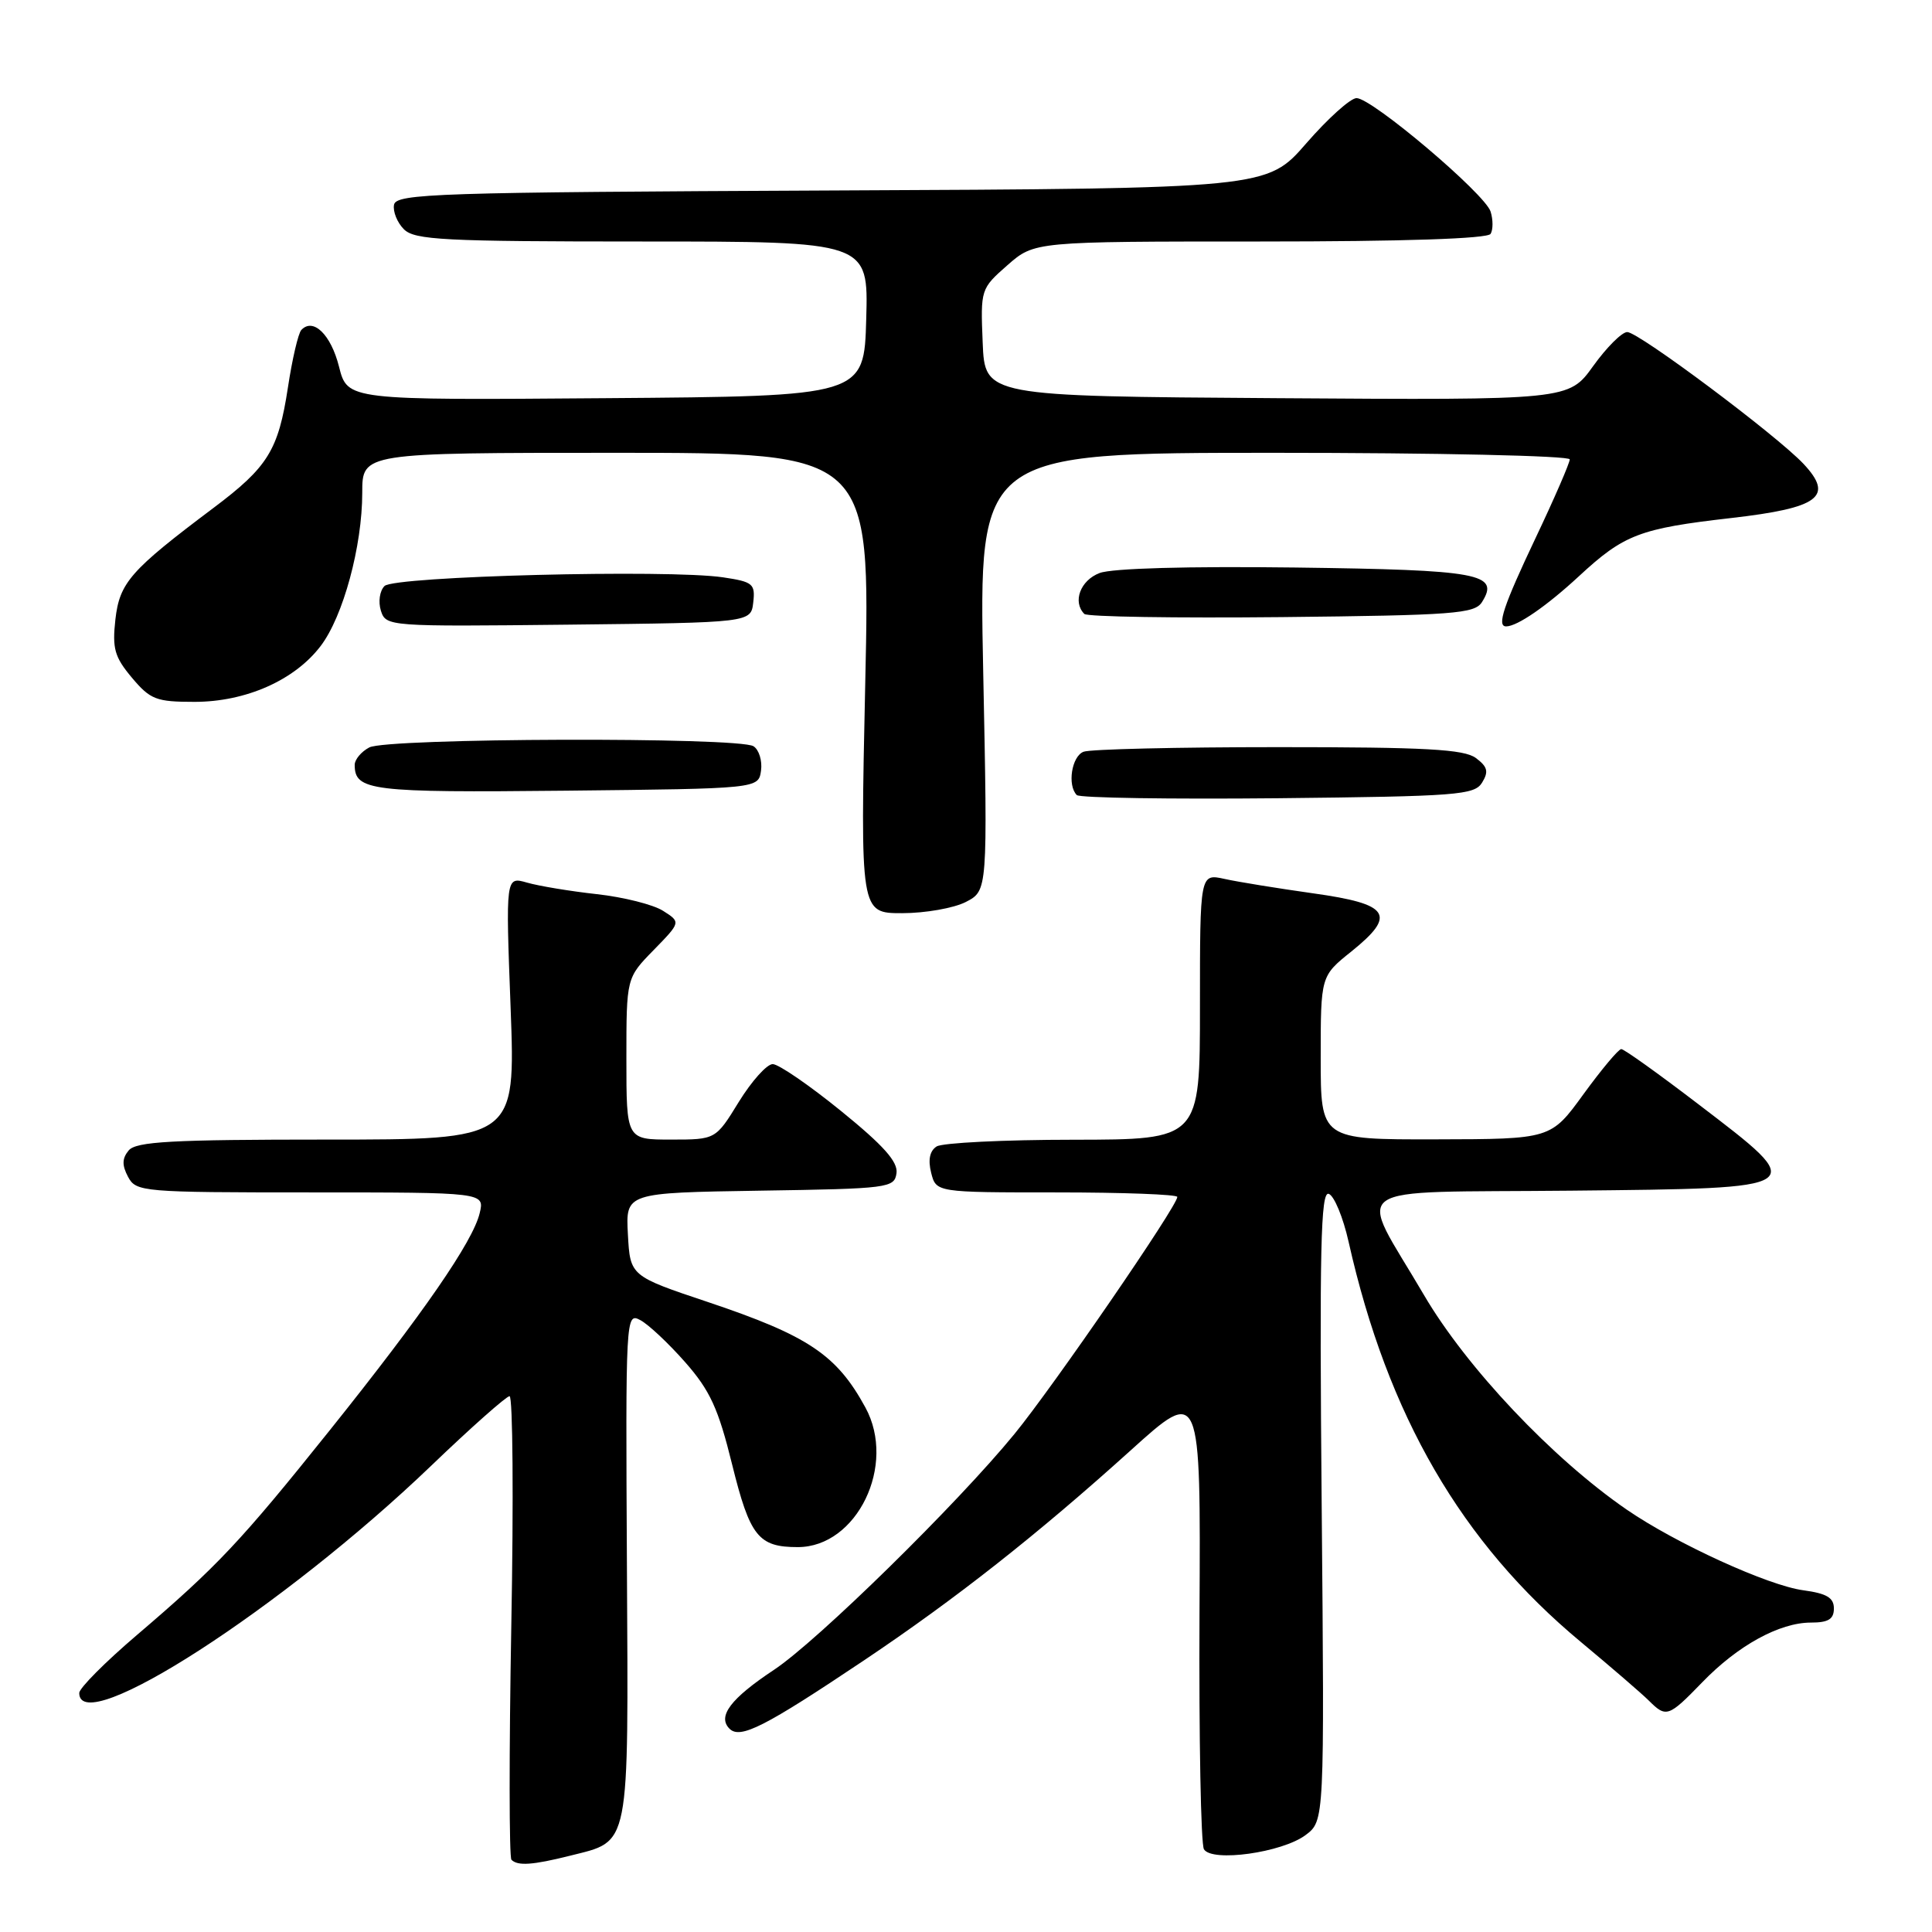 <?xml version="1.0" encoding="UTF-8" standalone="no"?>
<!DOCTYPE svg PUBLIC "-//W3C//DTD SVG 1.1//EN" "http://www.w3.org/Graphics/SVG/1.1/DTD/svg11.dtd" >
<svg xmlns="http://www.w3.org/2000/svg" xmlns:xlink="http://www.w3.org/1999/xlink" version="1.1" viewBox="0 0 256 256">
 <g >
 <path fill="currentColor"
d=" M 75.50 245.90 C 83.57 243.86 83.27 245.40 83.07 207.47 C 82.89 174.42 82.92 173.89 84.84 174.92 C 85.92 175.49 88.59 178.00 90.79 180.50 C 94.08 184.24 95.18 186.62 97.01 194.05 C 99.37 203.59 100.49 205.00 105.71 205.00 C 113.56 205.00 118.83 194.12 114.67 186.50 C 110.87 179.52 107.09 176.99 93.87 172.55 C 83.50 169.08 83.50 169.08 83.20 163.56 C 82.90 158.05 82.90 158.05 100.70 157.77 C 117.76 157.51 118.51 157.41 118.79 155.46 C 119.01 153.95 117.07 151.78 111.44 147.21 C 107.23 143.79 103.16 141.00 102.39 141.00 C 101.61 141.00 99.60 143.25 97.90 146.00 C 94.83 151.00 94.83 151.00 88.91 151.00 C 83.00 151.00 83.00 151.00 83.00 140.29 C 83.00 129.58 83.00 129.58 86.61 125.89 C 90.22 122.19 90.22 122.19 87.86 120.69 C 86.56 119.86 82.61 118.87 79.08 118.48 C 75.55 118.09 71.39 117.40 69.83 116.95 C 67.00 116.14 67.00 116.14 67.66 133.57 C 68.31 151.00 68.31 151.00 43.28 151.00 C 22.74 151.00 18.03 151.26 17.05 152.44 C 16.17 153.50 16.15 154.40 16.97 155.94 C 18.03 157.93 18.86 158.00 41.14 158.00 C 64.22 158.00 64.22 158.00 63.56 160.75 C 62.67 164.50 56.11 174.01 43.71 189.50 C 31.87 204.29 28.80 207.55 18.14 216.65 C 13.94 220.23 10.50 223.69 10.50 224.33 C 10.50 230.48 37.49 213.05 57.10 194.25 C 62.40 189.16 67.10 185.00 67.52 185.00 C 67.95 185.00 68.06 198.70 67.75 215.43 C 67.45 232.17 67.46 246.12 67.77 246.43 C 68.60 247.27 70.59 247.13 75.50 245.90 Z  M 172.99 243.16 C 175.50 241.28 175.50 241.28 175.13 199.52 C 174.83 165.48 175.00 157.83 176.06 158.19 C 176.78 158.43 177.97 161.30 178.70 164.56 C 183.87 187.57 193.64 204.41 209.46 217.56 C 213.52 220.94 217.58 224.44 218.49 225.35 C 220.78 227.63 221.08 227.53 225.55 222.92 C 230.27 218.03 235.80 215.00 239.96 215.00 C 242.26 215.00 243.00 214.55 243.00 213.13 C 243.00 211.70 242.04 211.14 238.95 210.72 C 234.29 210.10 222.06 204.51 215.56 200.04 C 205.69 193.25 194.31 181.20 188.68 171.59 C 179.82 156.46 177.54 158.08 208.19 157.77 C 240.04 157.44 239.81 157.60 225.00 146.28 C 219.78 142.29 215.20 139.01 214.83 139.01 C 214.47 139.00 212.22 141.69 209.83 144.97 C 205.50 150.94 205.50 150.94 190.25 150.97 C 175.00 151.00 175.00 151.00 175.00 140.17 C 175.00 129.33 175.00 129.33 179.06 126.08 C 185.11 121.21 184.17 119.79 173.99 118.37 C 169.32 117.71 164.04 116.86 162.25 116.46 C 159.00 115.75 159.00 115.75 159.00 133.38 C 159.00 151.00 159.00 151.00 142.25 151.02 C 133.04 151.02 124.88 151.43 124.11 151.91 C 123.20 152.49 122.95 153.67 123.38 155.39 C 124.04 158.00 124.04 158.00 140.02 158.00 C 148.81 158.00 156.00 158.27 156.00 158.60 C 156.00 159.81 139.59 183.69 134.43 190.00 C 126.85 199.27 108.32 217.44 102.56 221.26 C 96.81 225.07 95.03 227.43 96.66 229.06 C 98.08 230.48 101.30 228.84 114.51 219.99 C 126.65 211.85 137.43 203.36 149.80 192.20 C 159.10 183.80 159.10 183.80 158.94 213.82 C 158.86 230.33 159.12 244.38 159.53 245.04 C 160.60 246.78 169.88 245.48 172.99 243.16 Z  M 127.99 119.51 C 130.87 118.01 130.87 118.01 130.28 89.01 C 129.69 60.00 129.69 60.00 168.84 60.00 C 190.38 60.00 208.00 60.39 208.00 60.87 C 208.00 61.34 205.98 66.01 203.50 71.23 C 199.21 80.28 198.30 83.00 199.57 83.00 C 201.04 83.00 204.93 80.32 209.22 76.35 C 215.19 70.82 217.25 70.03 229.40 68.64 C 241.07 67.30 243.05 65.81 238.97 61.46 C 235.40 57.67 217.13 44.00 215.62 44.00 C 214.91 44.00 212.88 46.03 211.10 48.51 C 207.86 53.02 207.86 53.02 169.18 52.76 C 130.50 52.50 130.50 52.50 130.21 45.39 C 129.92 38.34 129.95 38.25 133.49 35.14 C 137.07 32.00 137.07 32.00 166.98 32.00 C 186.01 32.00 197.11 31.63 197.51 30.99 C 197.85 30.44 197.85 29.10 197.51 28.03 C 196.76 25.67 181.80 13.00 179.75 13.00 C 178.95 13.00 175.95 15.70 173.09 18.99 C 167.88 24.98 167.88 24.98 110.20 25.24 C 57.83 25.48 52.50 25.65 52.21 27.13 C 52.04 28.02 52.63 29.49 53.52 30.38 C 54.94 31.80 58.81 32.00 85.11 32.00 C 115.07 32.00 115.07 32.00 114.78 42.25 C 114.50 52.50 114.50 52.50 80.27 52.76 C 46.04 53.03 46.04 53.03 44.92 48.58 C 43.85 44.33 41.50 42.05 39.93 43.72 C 39.52 44.15 38.72 47.58 38.15 51.35 C 36.88 59.66 35.51 61.88 28.29 67.30 C 17.27 75.58 15.85 77.19 15.29 82.08 C 14.86 85.94 15.18 87.06 17.48 89.80 C 19.92 92.70 20.70 93.00 25.77 93.00 C 32.56 93.00 39.03 90.14 42.48 85.61 C 45.47 81.70 48.00 72.37 48.00 65.29 C 48.00 60.00 48.00 60.00 81.66 60.00 C 115.32 60.00 115.32 60.00 114.65 90.50 C 113.99 121.00 113.99 121.00 119.54 121.00 C 122.60 121.00 126.40 120.33 127.99 119.51 Z  M 196.39 103.69 C 197.28 102.24 197.11 101.60 195.56 100.44 C 193.99 99.28 188.92 99.00 169.39 99.00 C 156.07 99.00 144.45 99.27 143.58 99.61 C 142.00 100.21 141.40 104.06 142.68 105.35 C 143.06 105.73 155.05 105.91 169.32 105.77 C 193.13 105.52 195.38 105.35 196.39 103.69 Z  M 100.84 102.11 C 101.02 100.80 100.57 99.34 99.84 98.88 C 97.88 97.64 51.28 97.78 48.93 99.04 C 47.87 99.60 47.00 100.64 47.00 101.34 C 47.00 104.78 49.07 105.04 74.97 104.77 C 100.50 104.50 100.50 104.50 100.84 102.11 Z  M 99.81 79.82 C 100.09 77.36 99.77 77.09 95.81 76.50 C 88.55 75.42 52.24 76.35 50.95 77.65 C 50.31 78.29 50.10 79.74 50.47 80.92 C 51.14 83.01 51.46 83.03 75.32 82.77 C 99.50 82.50 99.50 82.50 99.81 79.82 Z  M 196.37 79.78 C 198.75 76.00 196.12 75.52 171.65 75.20 C 157.42 75.02 147.35 75.30 145.70 75.93 C 143.15 76.90 142.09 79.75 143.68 81.35 C 144.06 81.73 155.82 81.91 169.82 81.77 C 192.65 81.53 195.40 81.32 196.37 79.78 Z "/>
</g>
</svg>
